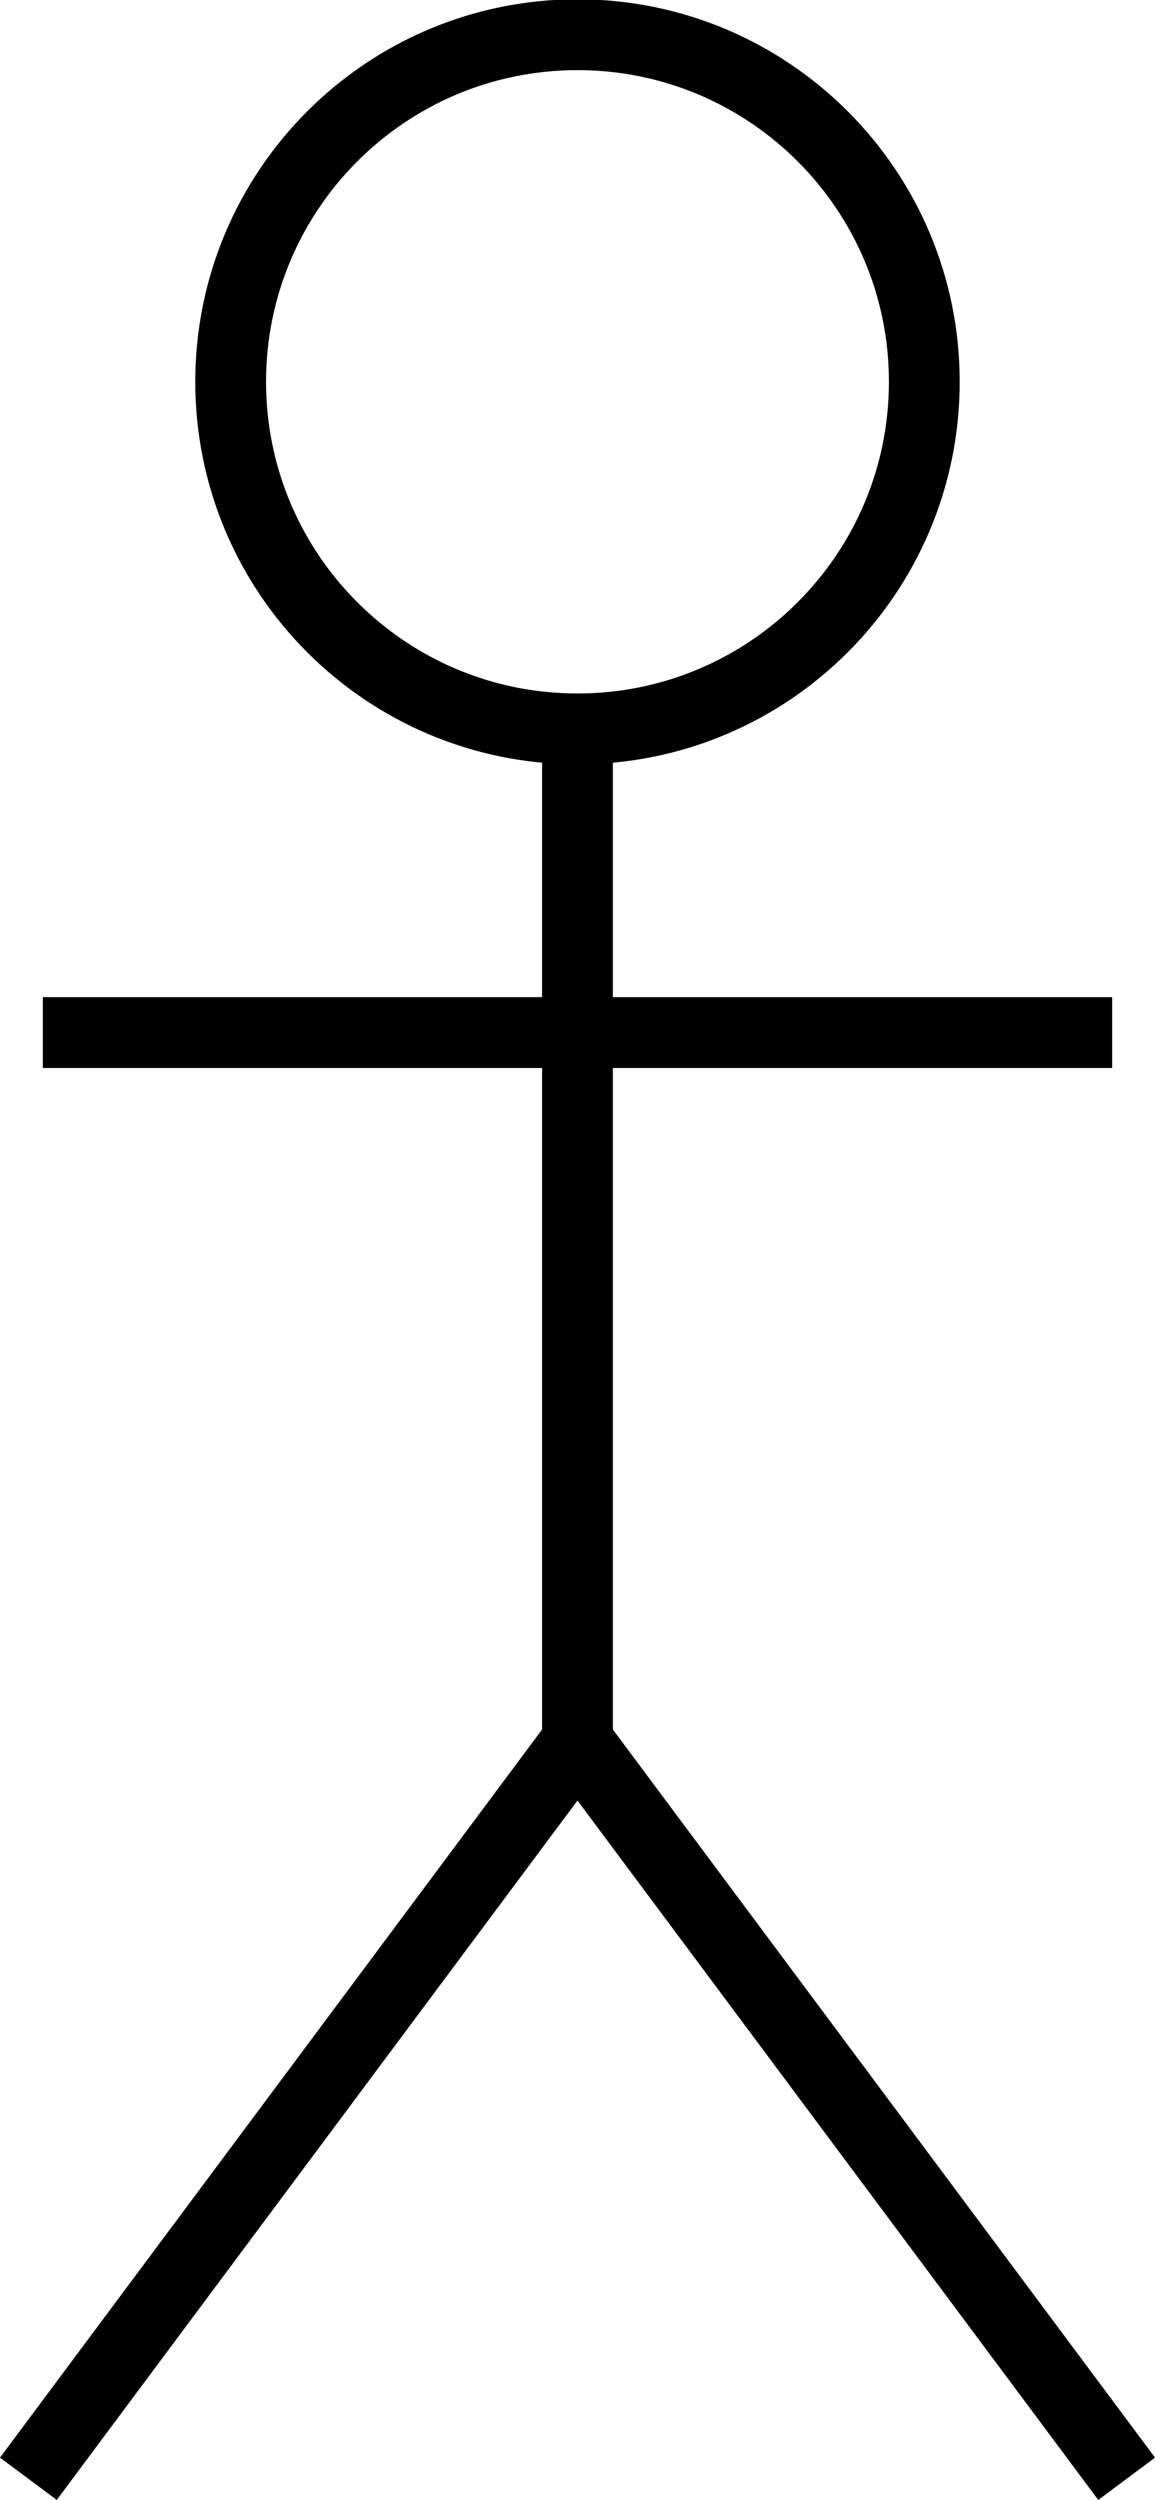 <?xml version="1.0" encoding="utf-8"?>
<!-- Generator: Adobe Illustrator 10.0, SVG Export Plug-In . SVG Version: 3.0.0 Build 76)  -->
<!DOCTYPE svg PUBLIC "-//W3C//DTD SVG 1.0//EN"    "http://www.w3.org/TR/2001/REC-SVG-20010904/DTD/svg10.dtd">
<svg  xmlns="http://www.w3.org/2000/svg" xmlns:xlink="http://www.w3.org/1999/xlink" xmlns:a="http://ns.adobe.com/AdobeSVGViewerExtensions/3.0/"
	 width="32.633" height="70.578" viewBox="0 0 32.633 70.578" overflow="visible" enable-background="new 0 0 32.633 70.578"
	 xml:space="preserve">
	<g id="Layer_1">
		<g>
			<path fill="none" stroke="#000000" stroke-width="2" d="M26.115,10.779c0,5.412-4.387,9.799-9.799,9.799
				c-5.412,0-9.799-4.387-9.799-9.799s4.387-9.799,9.799-9.799C21.729,0.98,26.115,5.367,26.115,10.779z"/>
			<path fill="none" stroke="#000000" stroke-width="2" d="M16.316,20.578v28.58L0.802,69.98"/>
			<path fill="none" stroke="#000000" stroke-width="2" d="M16.316,49.158L31.832,69.98"/>
			<path fill="none" stroke="#000000" stroke-width="2" d="M16.316,29.151H1.21"/>
			<path fill="none" stroke="#000000" stroke-width="2" d="M31.423,29.151H16.316"/>
		</g>
	</g>
</svg>
